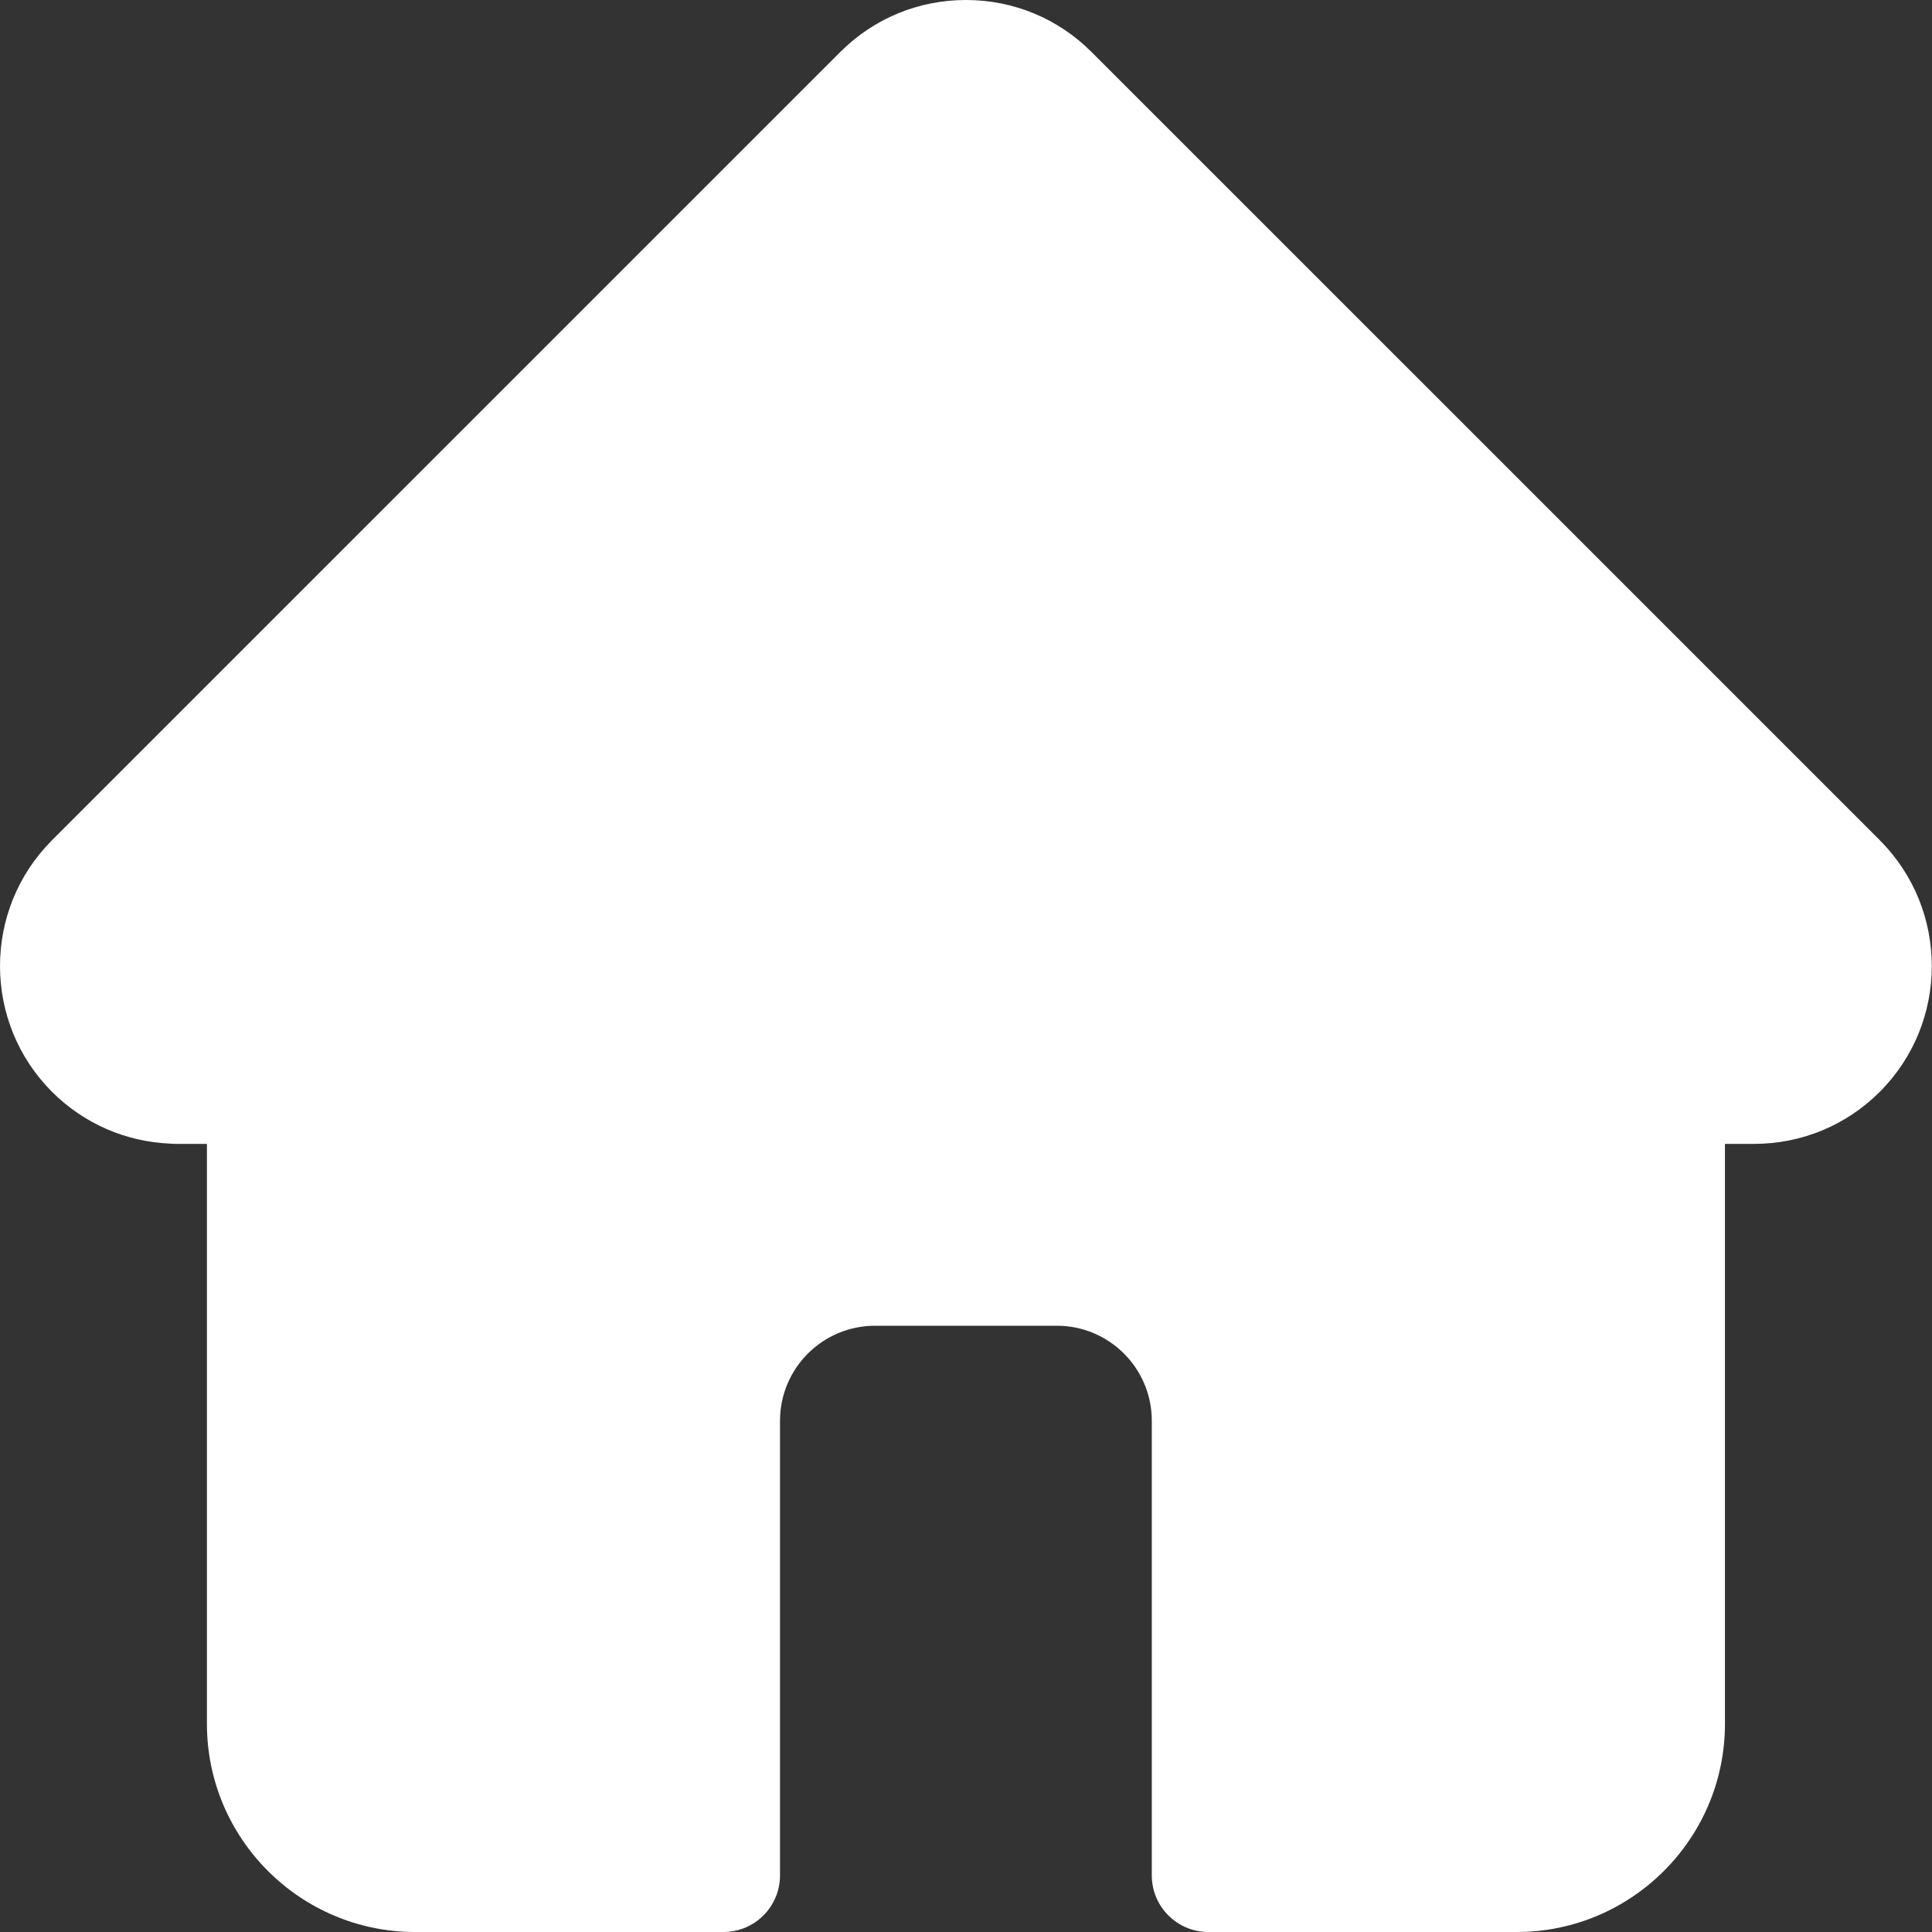 <svg width="30" height="30" viewBox="0 0 30 30" fill="none" xmlns="http://www.w3.org/2000/svg">
	<rect x="0" y="0" width="30" height="30" fill="#333333" stroke="none"/>
	<g clip-path="url(#clip0)">
	<path d="M29.191 13.049C29.191 13.048 29.19 13.047 29.189 13.046L16.951 0.809C16.43 0.287 15.736 0 14.999 0C14.261 0 13.568 0.287 13.046 0.809L0.814 13.04C0.81 13.044 0.806 13.049 0.802 13.053C-0.269 14.13 -0.267 15.878 0.807 16.953C1.298 17.444 1.947 17.728 2.64 17.758C2.668 17.761 2.696 17.762 2.725 17.762H3.213V26.768C3.213 28.55 4.663 30 6.445 30H11.233C11.718 30 12.112 29.607 12.112 29.121V22.061C12.112 21.247 12.774 20.586 13.587 20.586H16.411C17.224 20.586 17.885 21.247 17.885 22.061V29.121C17.885 29.607 18.279 30 18.764 30H23.552C25.334 30 26.785 28.55 26.785 26.768V17.762H27.237C27.974 17.762 28.668 17.475 29.19 16.953C30.265 15.877 30.266 14.126 29.191 13.049Z" fill="white"/>
	</g>
	<defs>
	<clipPath id="clip0">
	<rect width="30" height="30" fill="white"/>
	</clipPath>
	</defs>
</svg>
